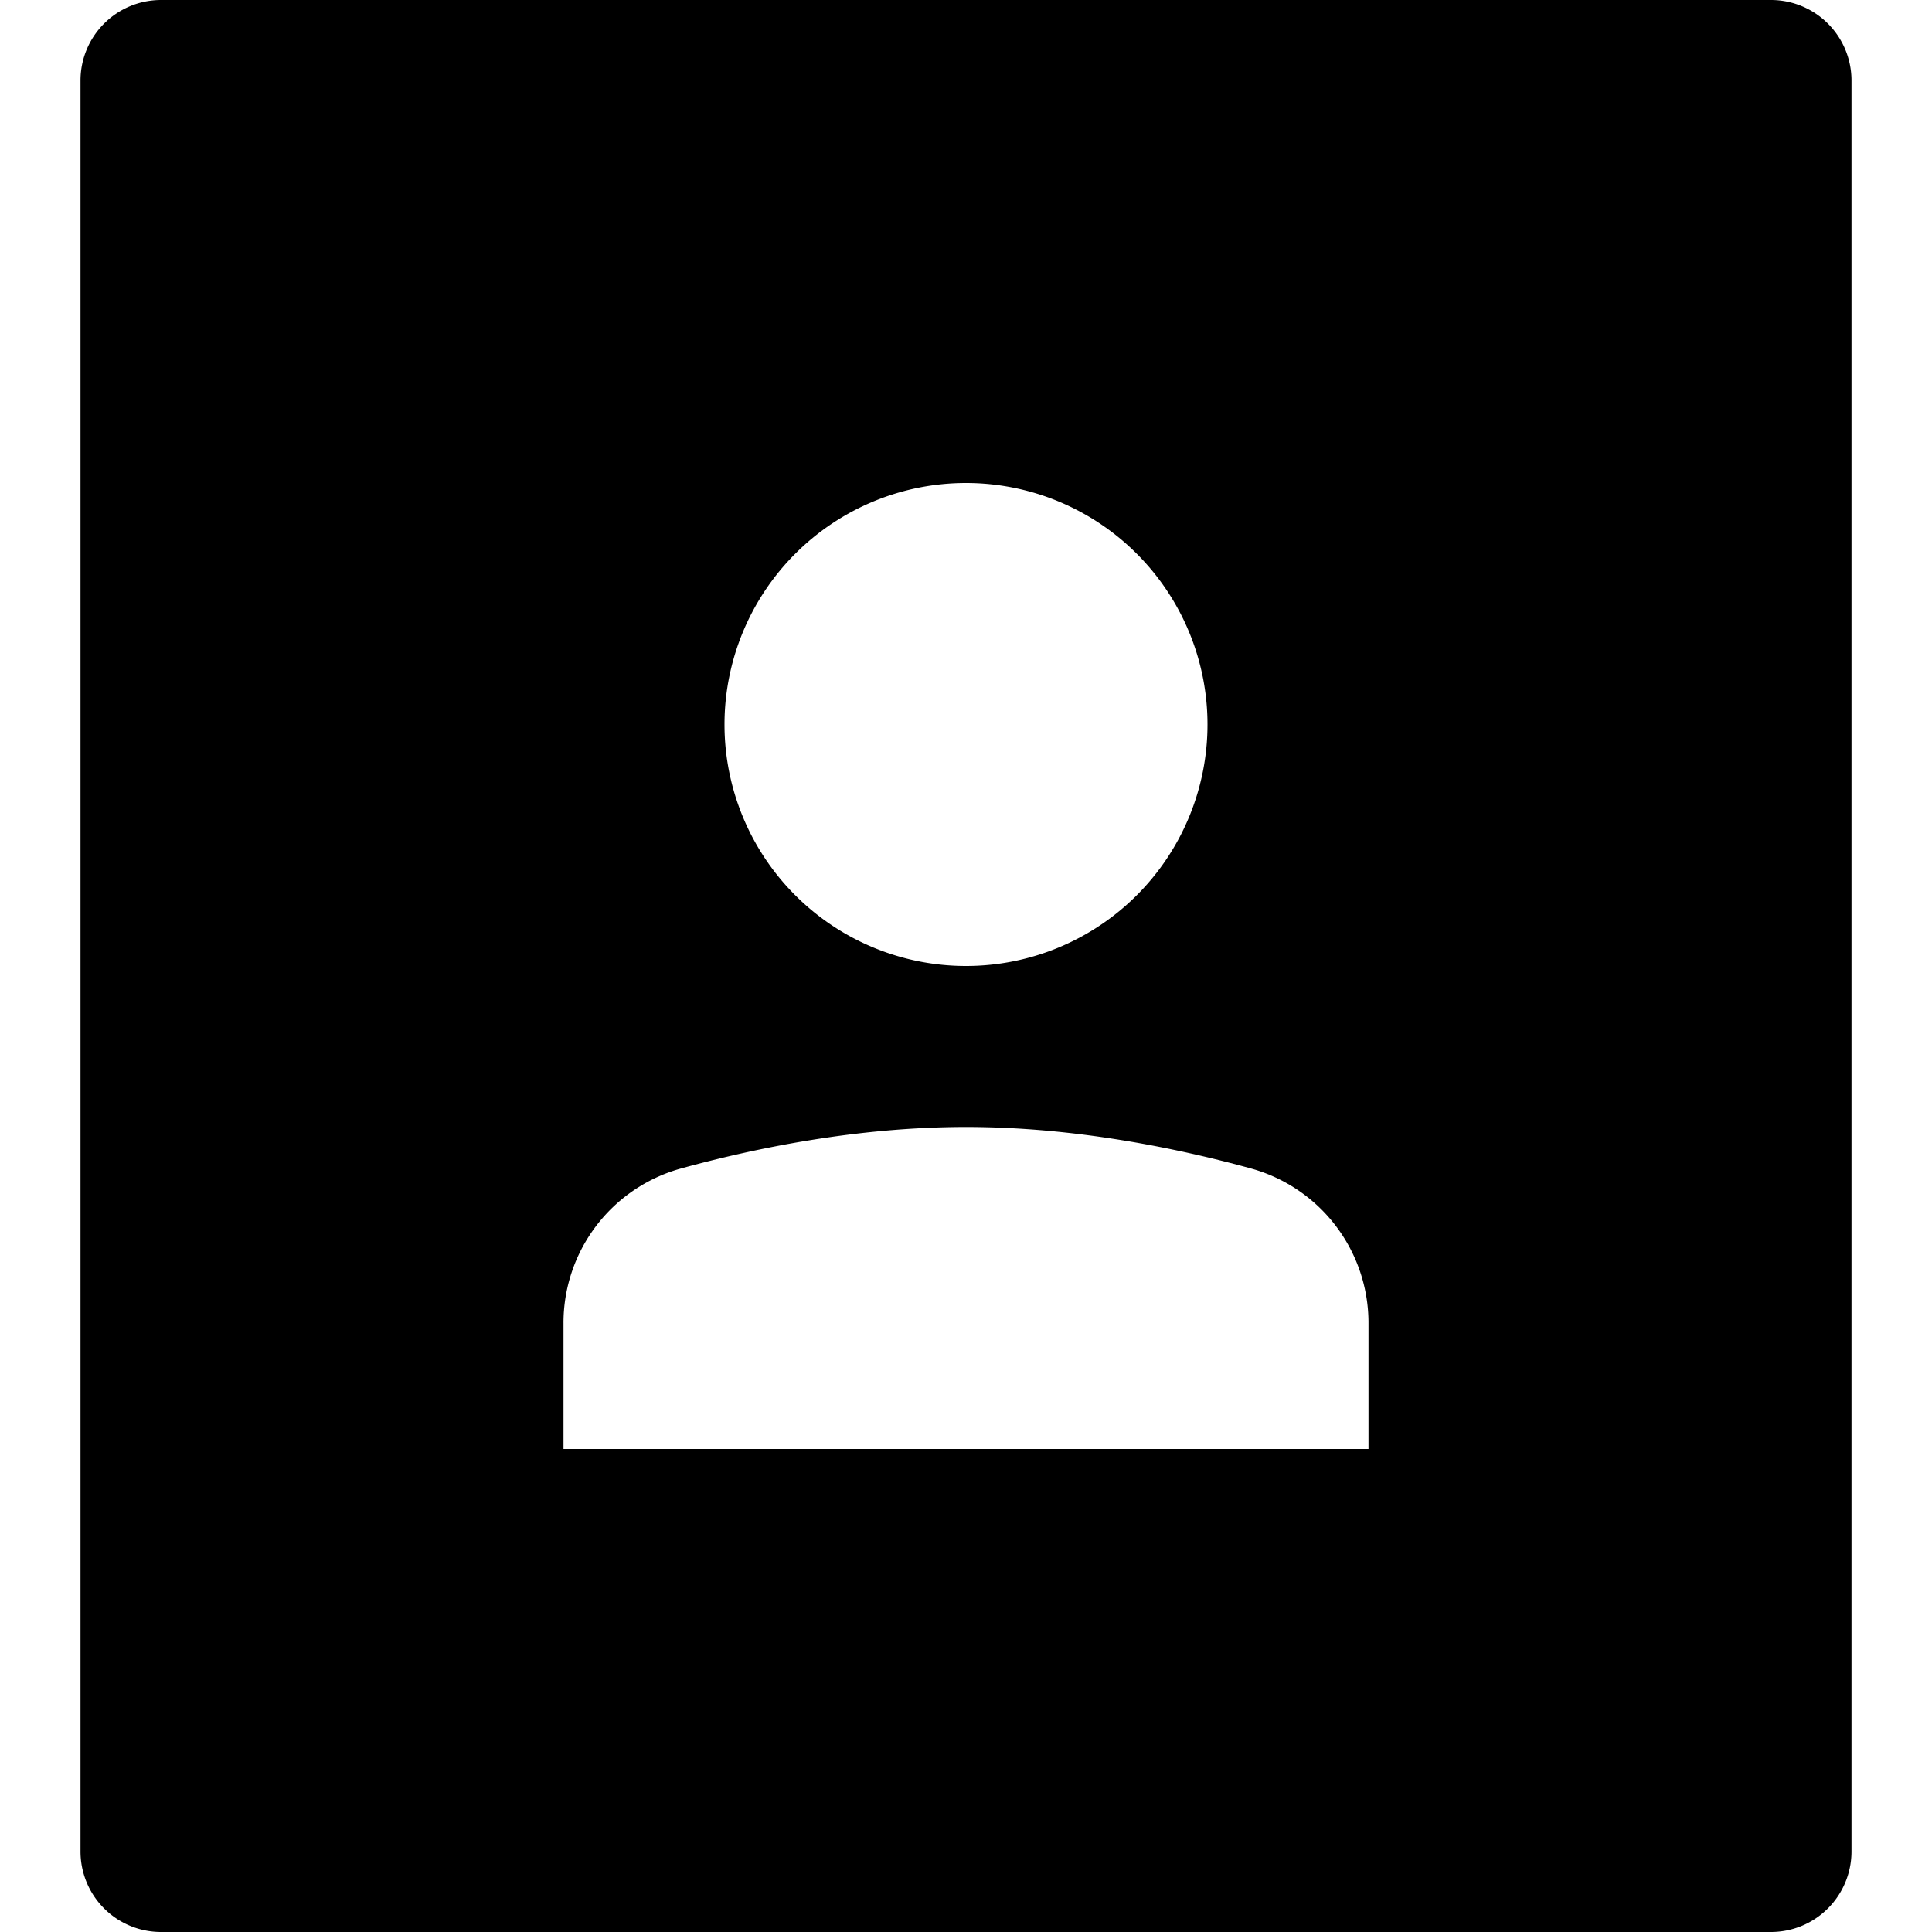 <svg id="nc_icon" xmlns="http://www.w3.org/2000/svg" xml:space="preserve" viewBox="0 0 24 24"><path fill="currentColor" d="M22 0H2a1 1 0 0 0-1 1v22a1 1 0 0 0 1 1h20a1 1 0 0 0 1-1V1a1 1 0 0 0-1-1zM12 6a3 3 0 1 1 0 6 3 3 0 0 1 0-6zm5 12H7v-1.558a1.99 1.99 0 0 1 1.45-1.924C9.378 14.262 10.656 14 12 14s2.622.262 3.55.518A1.99 1.99 0 0 1 17 16.442V18z" class="nc-icon-wrapper"/></svg>
